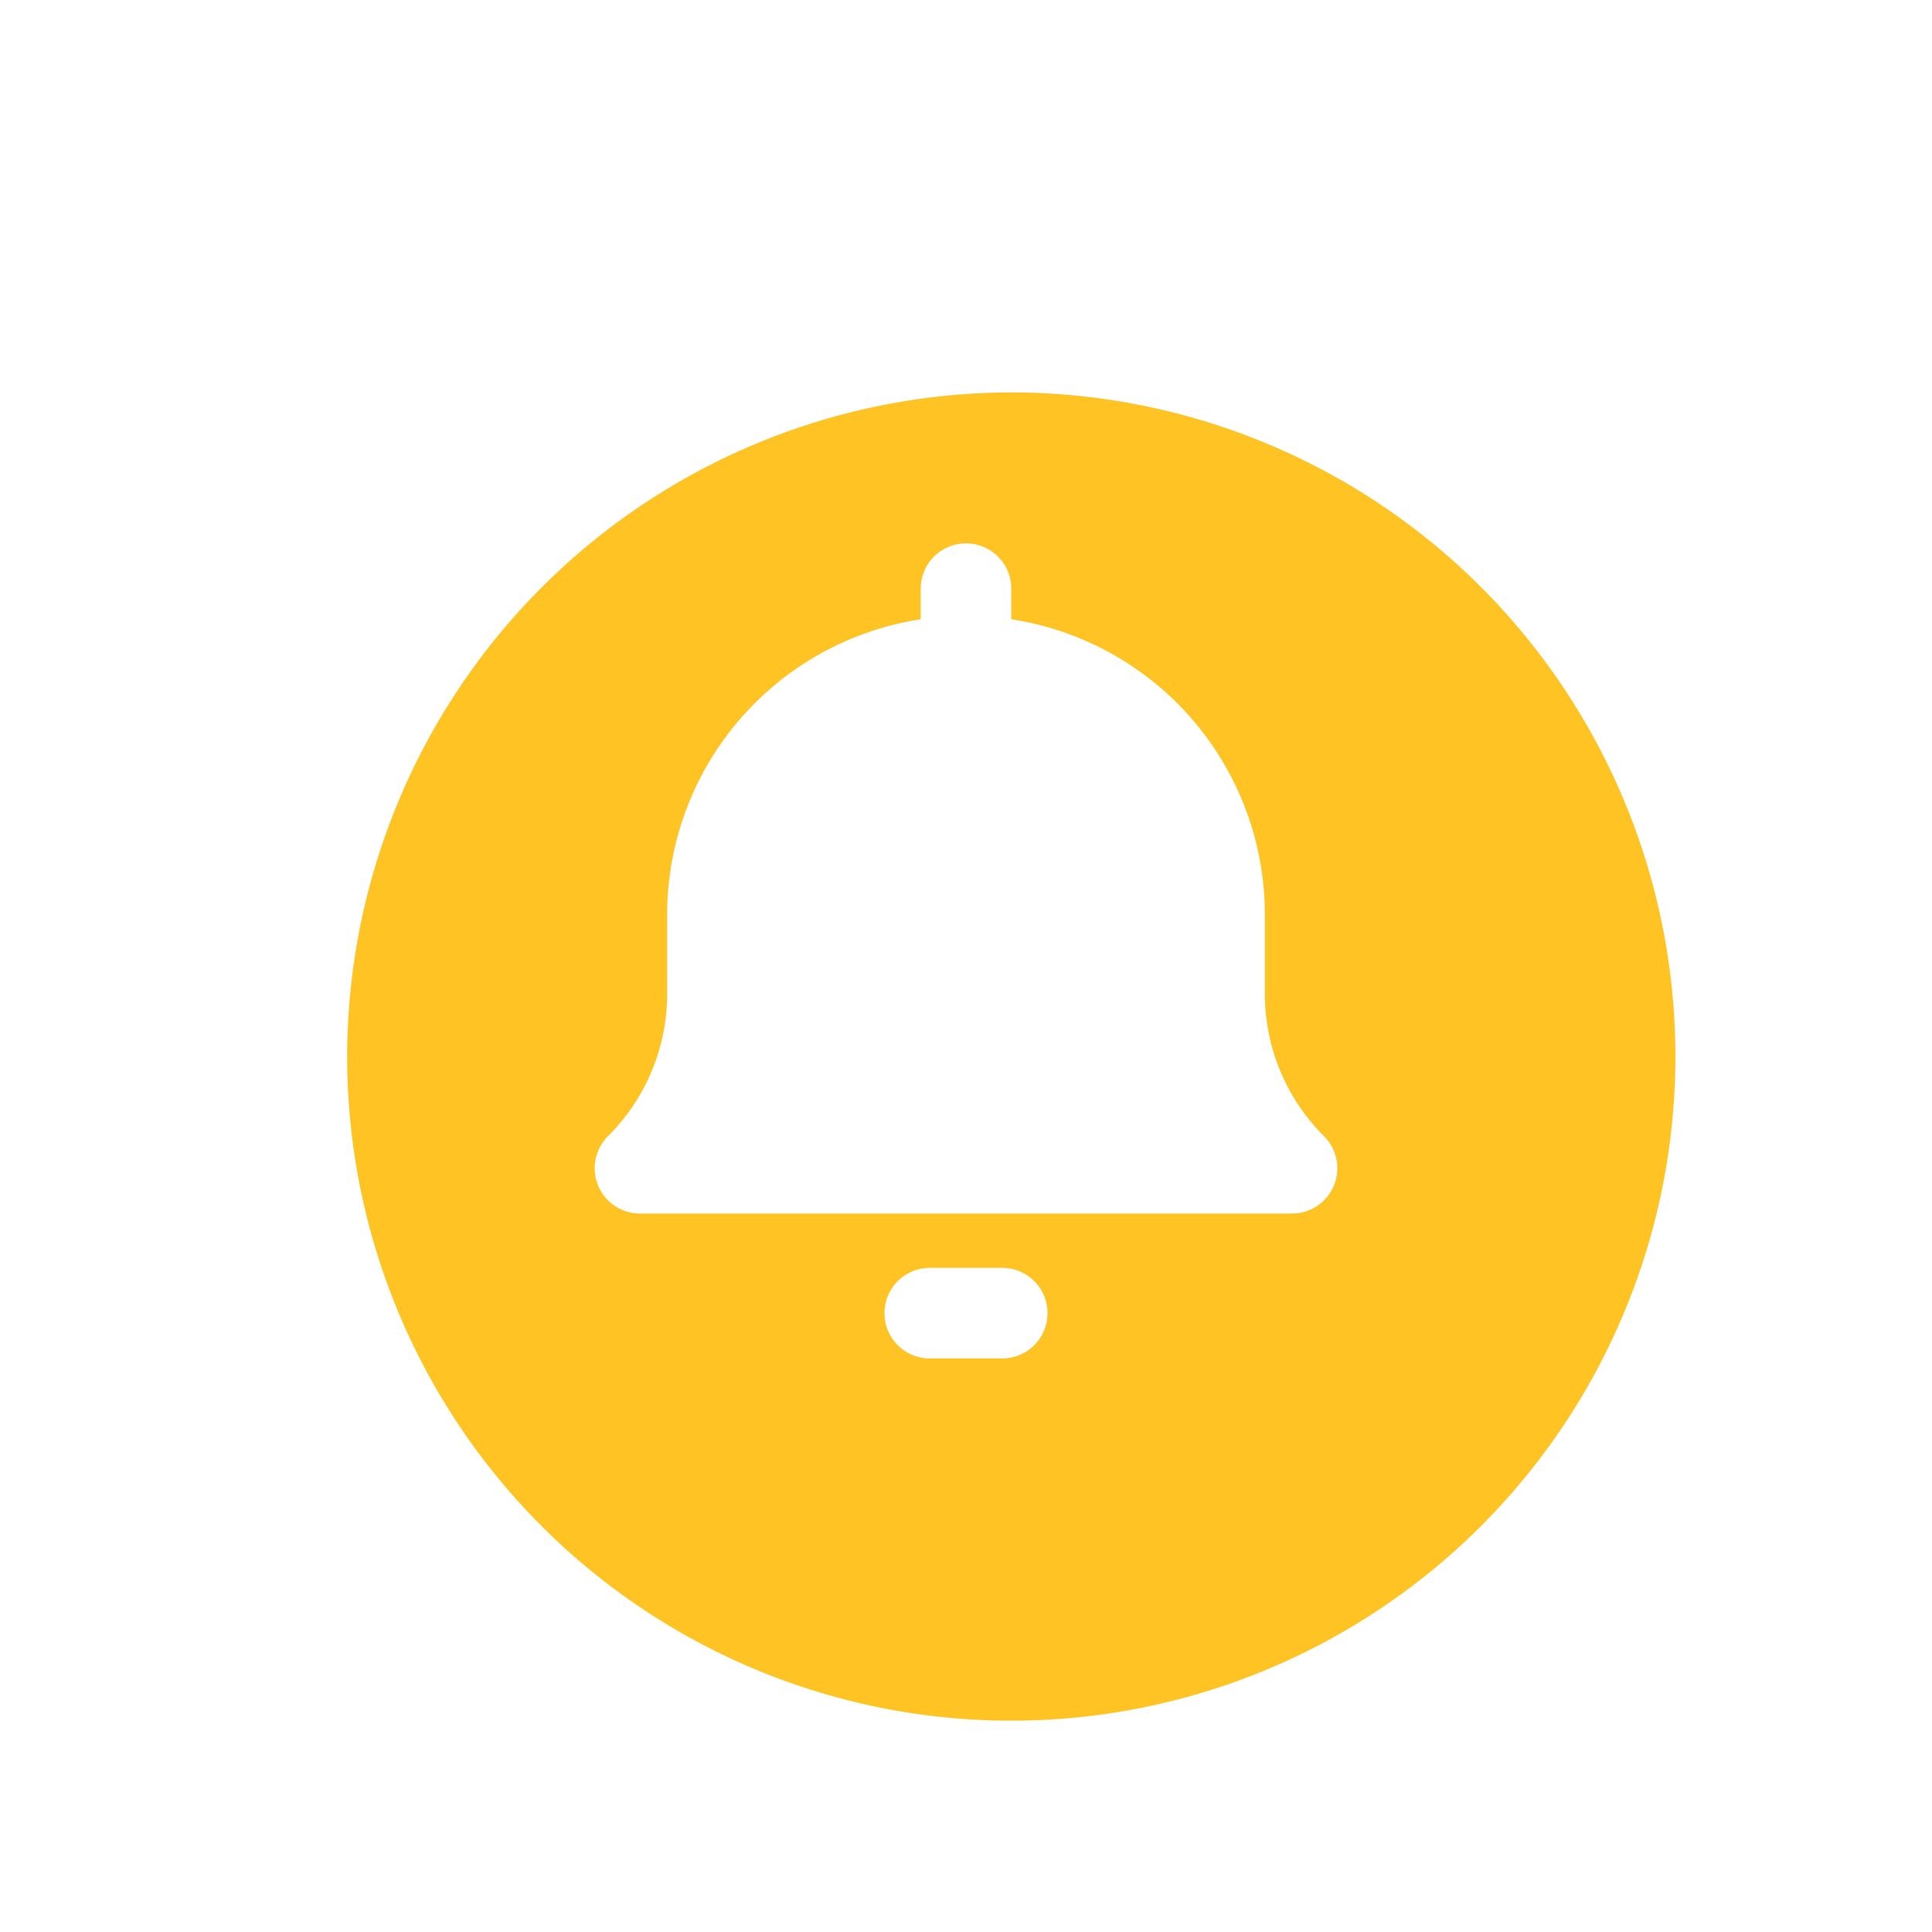 <svg id="组_1609" data-name="组 1609" xmlns="http://www.w3.org/2000/svg" xmlns:xlink="http://www.w3.org/1999/xlink" width="128" height="128" viewBox="0 0 128 128">
  <defs>
    <clipPath id="clip-path">
      <rect id="矩形_4552" data-name="矩形 4552" width="128" height="128" fill="none"/>
    </clipPath>
    <filter id="Ellipse_144" x="5" y="8" width="124" height="124" filterUnits="userSpaceOnUse">
      <feOffset dx="3" dy="6" input="SourceAlpha"/>
      <feGaussianBlur stdDeviation="6" result="blur"/>
      <feFlood flood-color="#d29c00" flood-opacity="0.502"/>
      <feComposite operator="in" in2="blur"/>
      <feComposite in="SourceGraphic"/>
    </filter>
  </defs>
  <g id="组_1607" data-name="组 1607" clip-path="url(#clip-path)">
    <g transform="matrix(1, 0, 0, 1, 0, 0)" filter="url(#Ellipse_144)">
      <path id="Ellipse_144-2" data-name="Ellipse 144" d="M40-4A44,44,0,1,1-4,40,44.05,44.05,0,0,1,40-4Z" transform="translate(24 24)" fill="#ffc324"/>
    </g>
    <path id="Line_207" data-name="Line 207" d="M4.8,3H0A3,3,0,0,1-3,0,3,3,0,0,1,0-3H4.8a3,3,0,0,1,3,3A3,3,0,0,1,4.8,3Z" transform="translate(61.6 87)" fill="#fff"/>
    <path id="Line_208" data-name="Line 208" d="M0,6.6a3,3,0,0,1-3-3V0A3,3,0,0,1,0-3,3,3,0,0,1,3,0V3.6A3,3,0,0,1,0,6.6Z" transform="translate(64 39)" fill="#fff"/>
    <path id="Path_854" data-name="Path 854" d="M85.6,80.4H42.4a3,3,0,0,1-2.121-5.121A13.3,13.3,0,0,0,44.2,65.812V60.6a19.8,19.8,0,0,1,39.6,0v5.212a13.3,13.3,0,0,0,3.921,9.467A3,3,0,0,1,85.6,80.4Z" fill="#fff"/>
  </g>
</svg>
